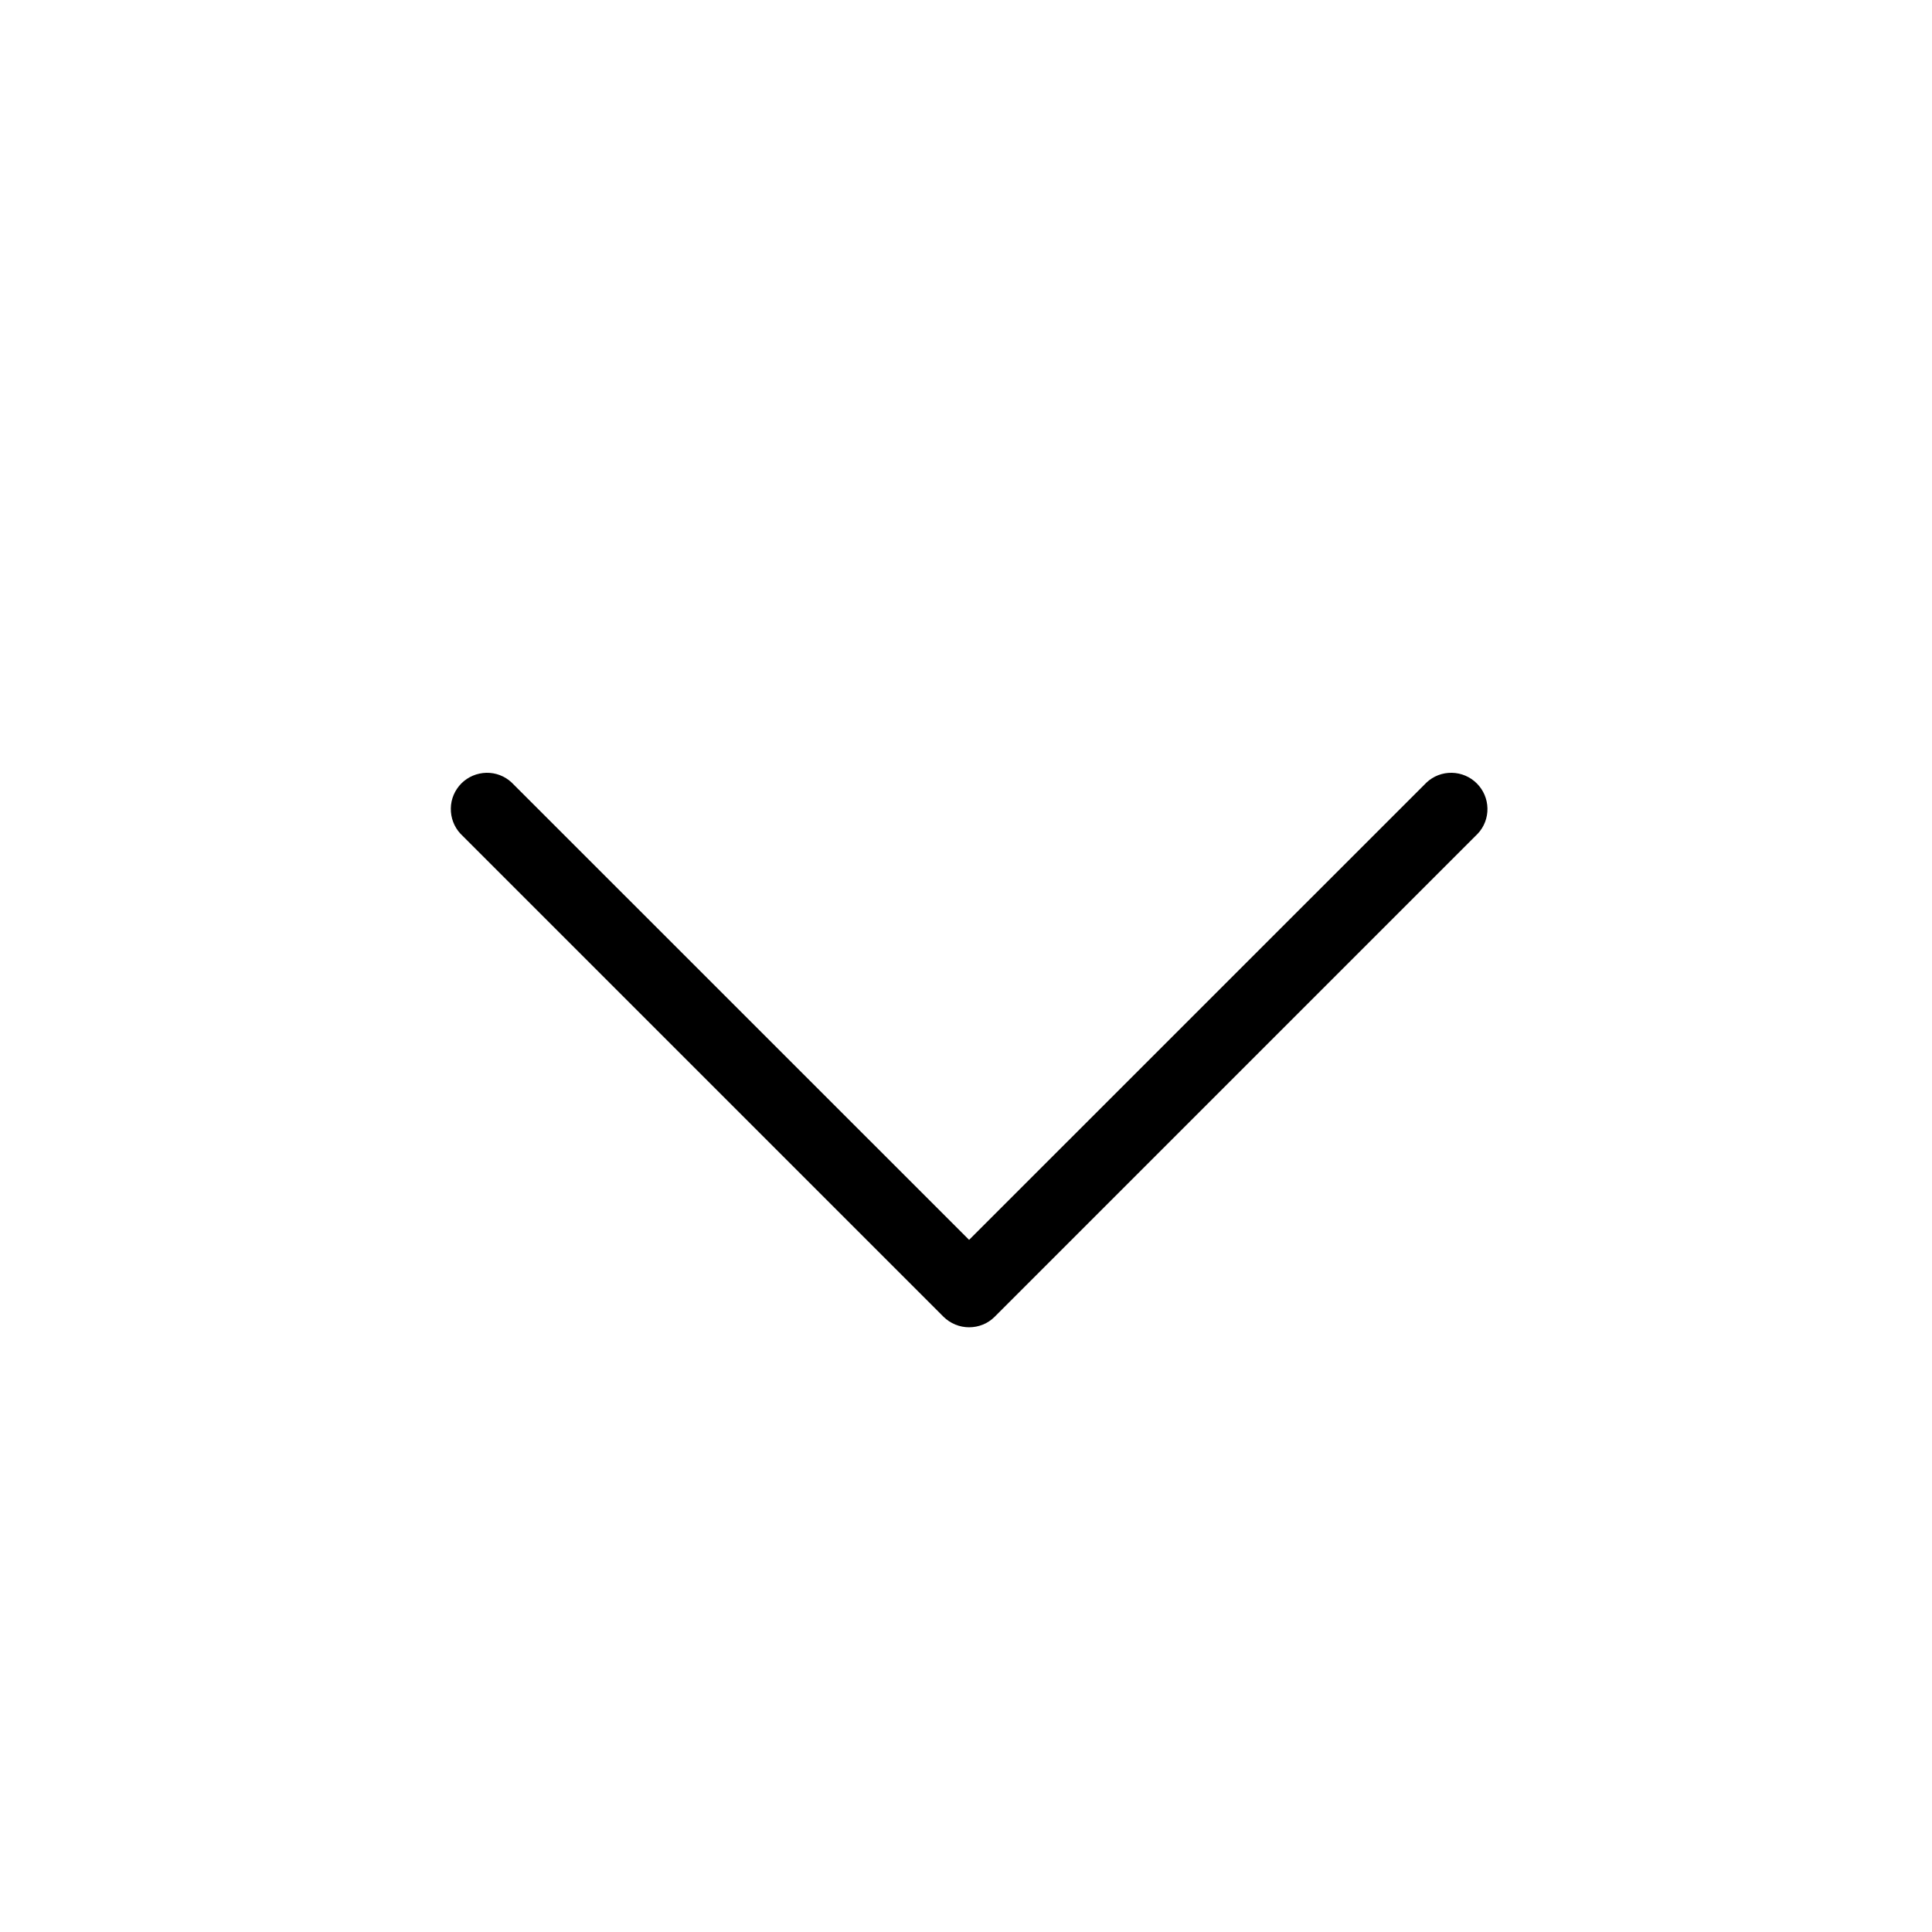 <svg width="20" height="20" viewBox="0 0 20 20" fill="none" xmlns="http://www.w3.org/2000/svg">
<path d="M10.297 13.631L15.297 8.631C15.364 8.56 15.4 8.466 15.398 8.368C15.396 8.271 15.357 8.179 15.288 8.11C15.219 8.041 15.127 8.002 15.03 8C14.932 7.998 14.838 8.034 14.767 8.101L10.032 12.835L5.297 8.101C5.226 8.034 5.132 7.998 5.035 8C4.938 8.002 4.845 8.041 4.776 8.11C4.708 8.179 4.668 8.271 4.667 8.368C4.665 8.466 4.701 8.56 4.767 8.631L9.767 13.631C9.838 13.701 9.933 13.74 10.032 13.74C10.132 13.74 10.227 13.701 10.297 13.631Z" fill="black"/>
</svg>
